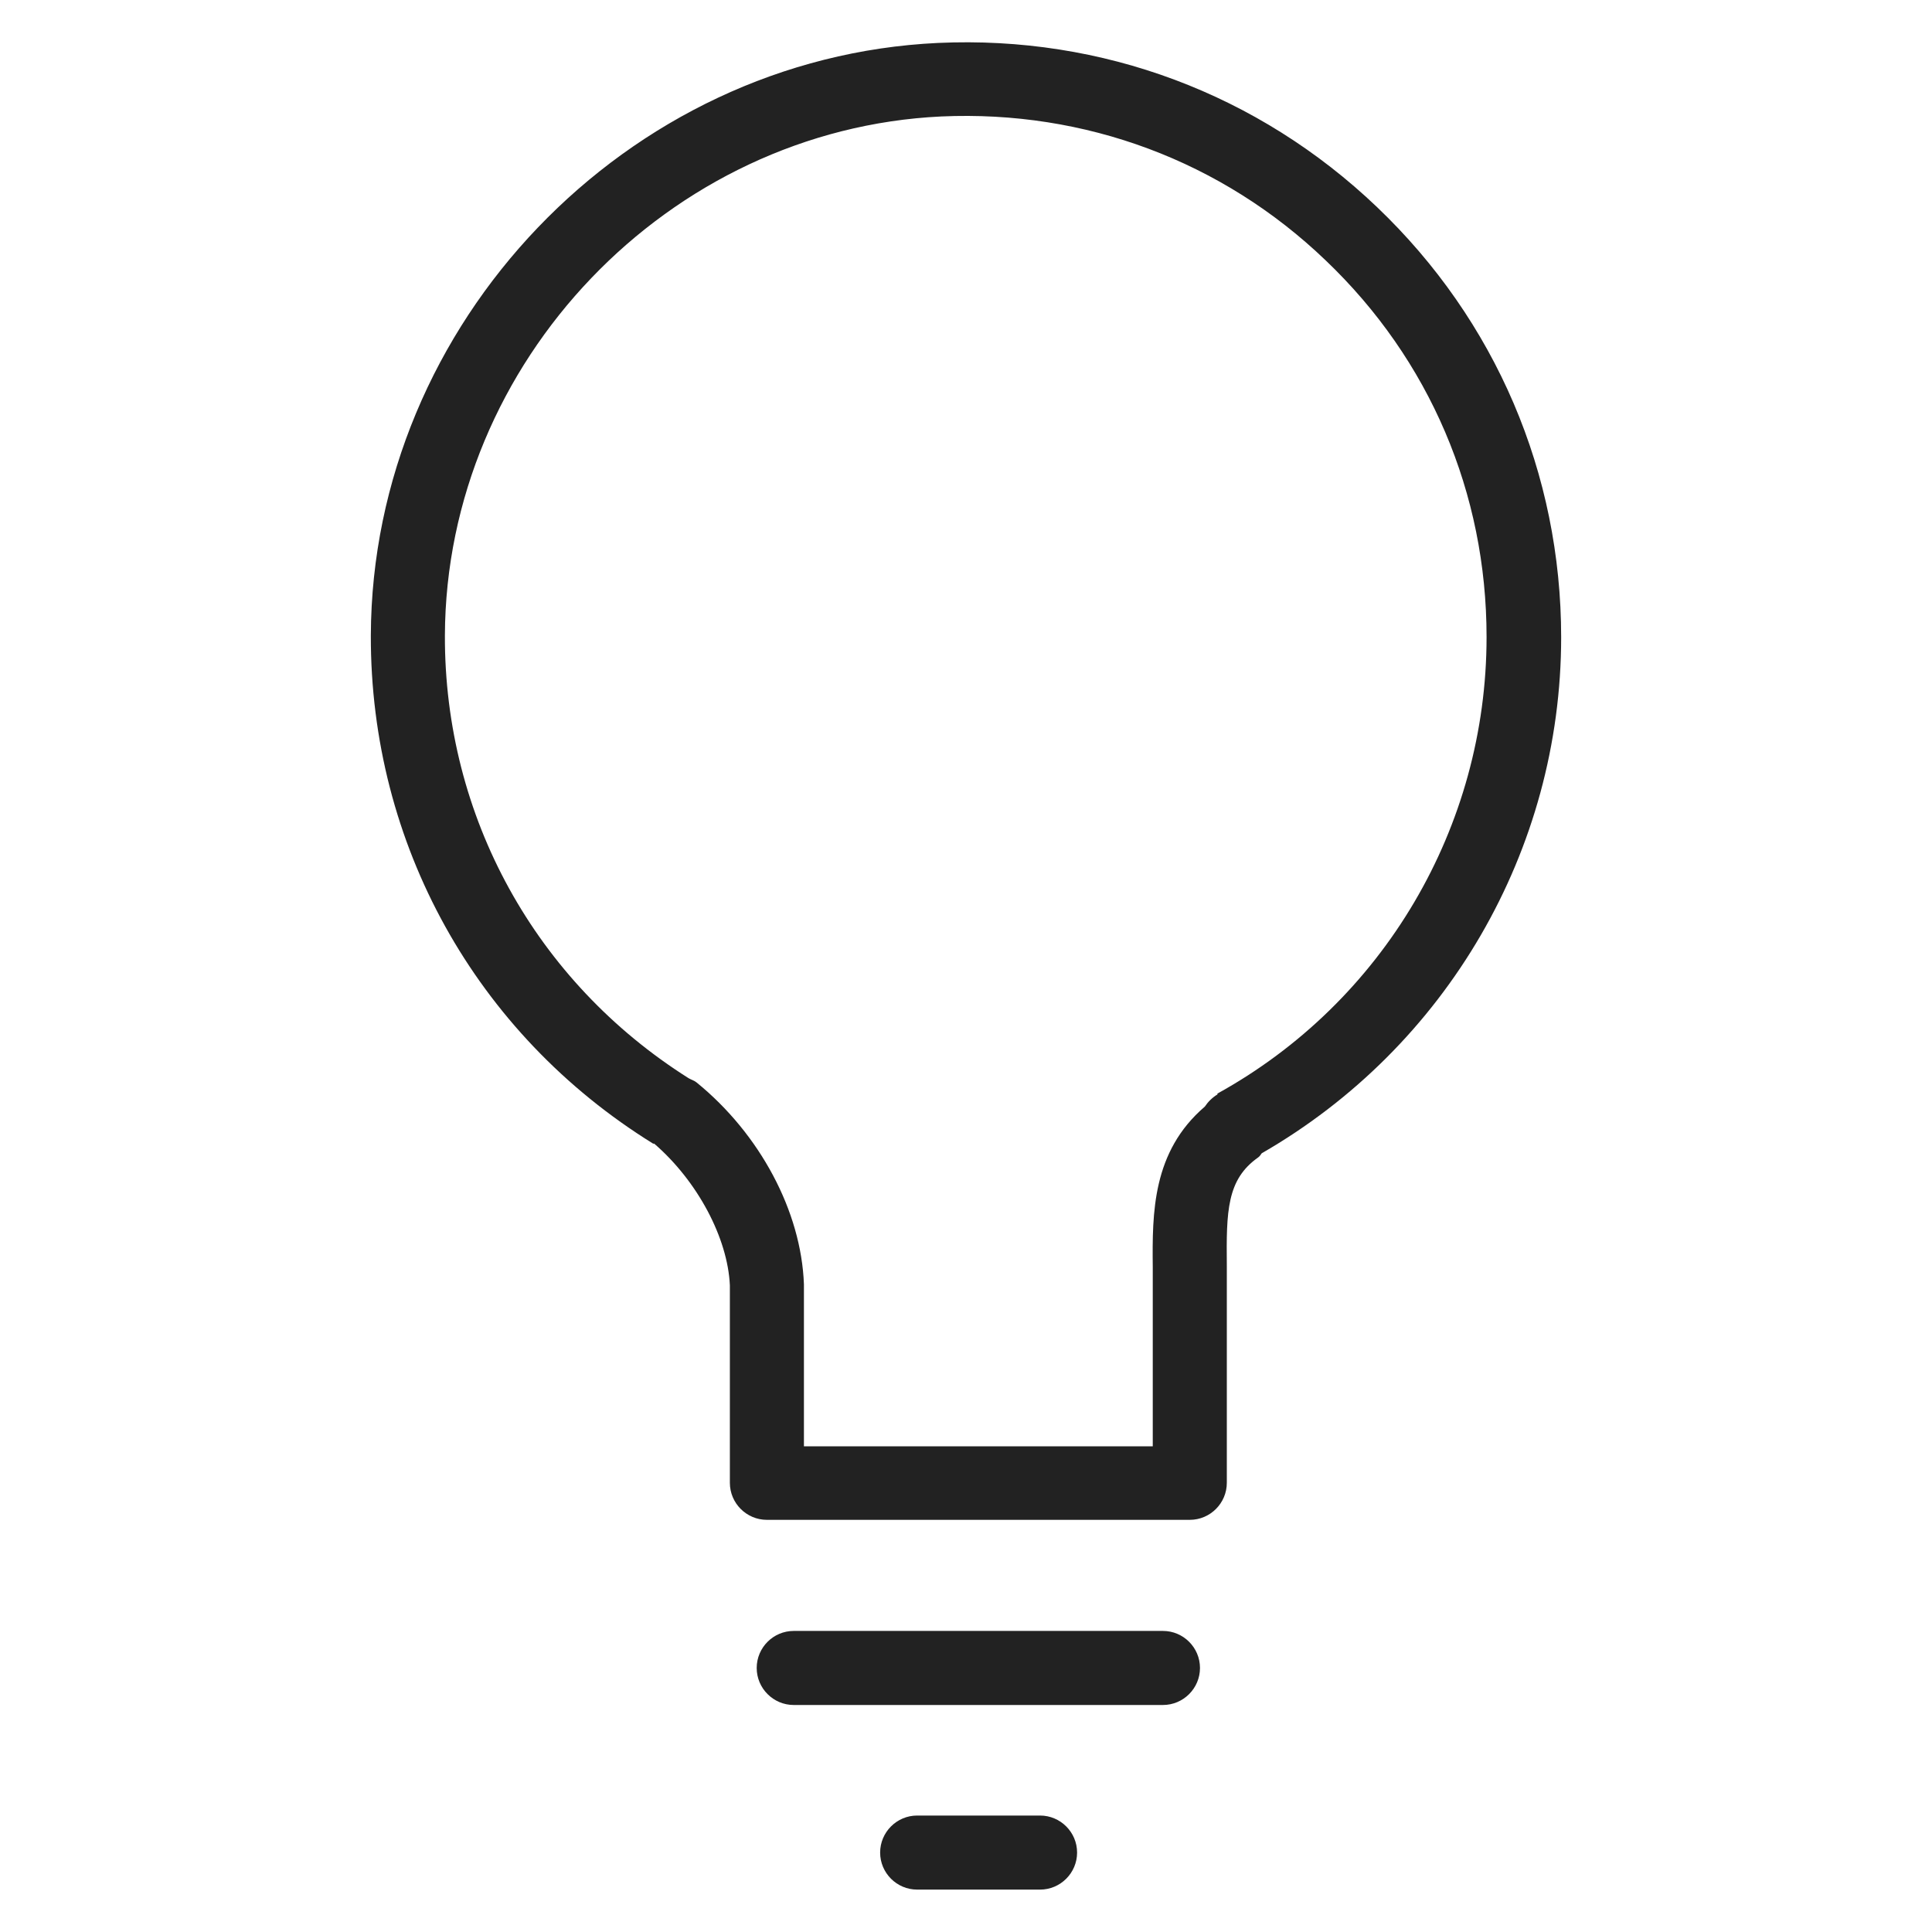 <svg width="36" height="36" viewBox="0 0 36 36" fill="none" xmlns="http://www.w3.org/2000/svg">
<g id="light on_M 1">
<g id="Group">
<path id="Vector" d="M21.67 30.39H14.79C14.41 30.39 14.1 30.7 14.1 31.08C14.1 31.46 14.41 31.77 14.79 31.77H21.67C22.05 31.77 22.36 31.46 22.36 31.08C22.36 30.7 22.05 30.39 21.67 30.39Z" fill="#222222"/>
<path id="Vector_2" d="M19.38 33.83H17.09C16.71 33.83 16.4 34.14 16.4 34.52C16.4 34.9 16.71 35.21 17.09 35.21H19.38C19.76 35.21 20.07 34.9 20.07 34.52C20.07 34.14 19.76 33.83 19.38 33.83Z" fill="#222222"/>
<path id="Vector_3" d="M29.09 11.88C29.09 8.82 27.87 5.97 25.66 3.86C23.45 1.75 20.54 0.66 17.48 0.8C11.67 1.07 6.93 6.02 6.91 11.84C6.9 15.72 8.86 19.26 12.17 21.31H12.19C13 22.01 13.56 23.07 13.6 23.95V27.63C13.6 28.01 13.91 28.32 14.29 28.32H22.17C22.55 28.32 22.86 28.01 22.86 27.63V24.36C22.86 24.1 22.86 23.84 22.86 23.58C22.85 22.57 22.86 21.98 23.44 21.57C23.47 21.55 23.49 21.52 23.51 21.49C26.95 19.51 29.09 15.85 29.09 11.87V11.88ZM22.69 20.39C22.59 20.45 22.51 20.53 22.45 20.62C21.47 21.46 21.47 22.6 21.48 23.61C21.48 23.84 21.48 24.08 21.48 24.34V26.95H14.98V23.93C14.93 22.57 14.16 21.13 12.98 20.17C12.93 20.13 12.88 20.12 12.83 20.09C9.98 18.29 8.28 15.22 8.29 11.84C8.31 6.74 12.46 2.41 17.54 2.17C20.22 2.05 22.77 3 24.7 4.85C26.64 6.7 27.7 9.19 27.7 11.87C27.7 15.41 25.78 18.67 22.68 20.38L22.69 20.39Z" fill="#222222"/>
</g>
</g>
</svg>
